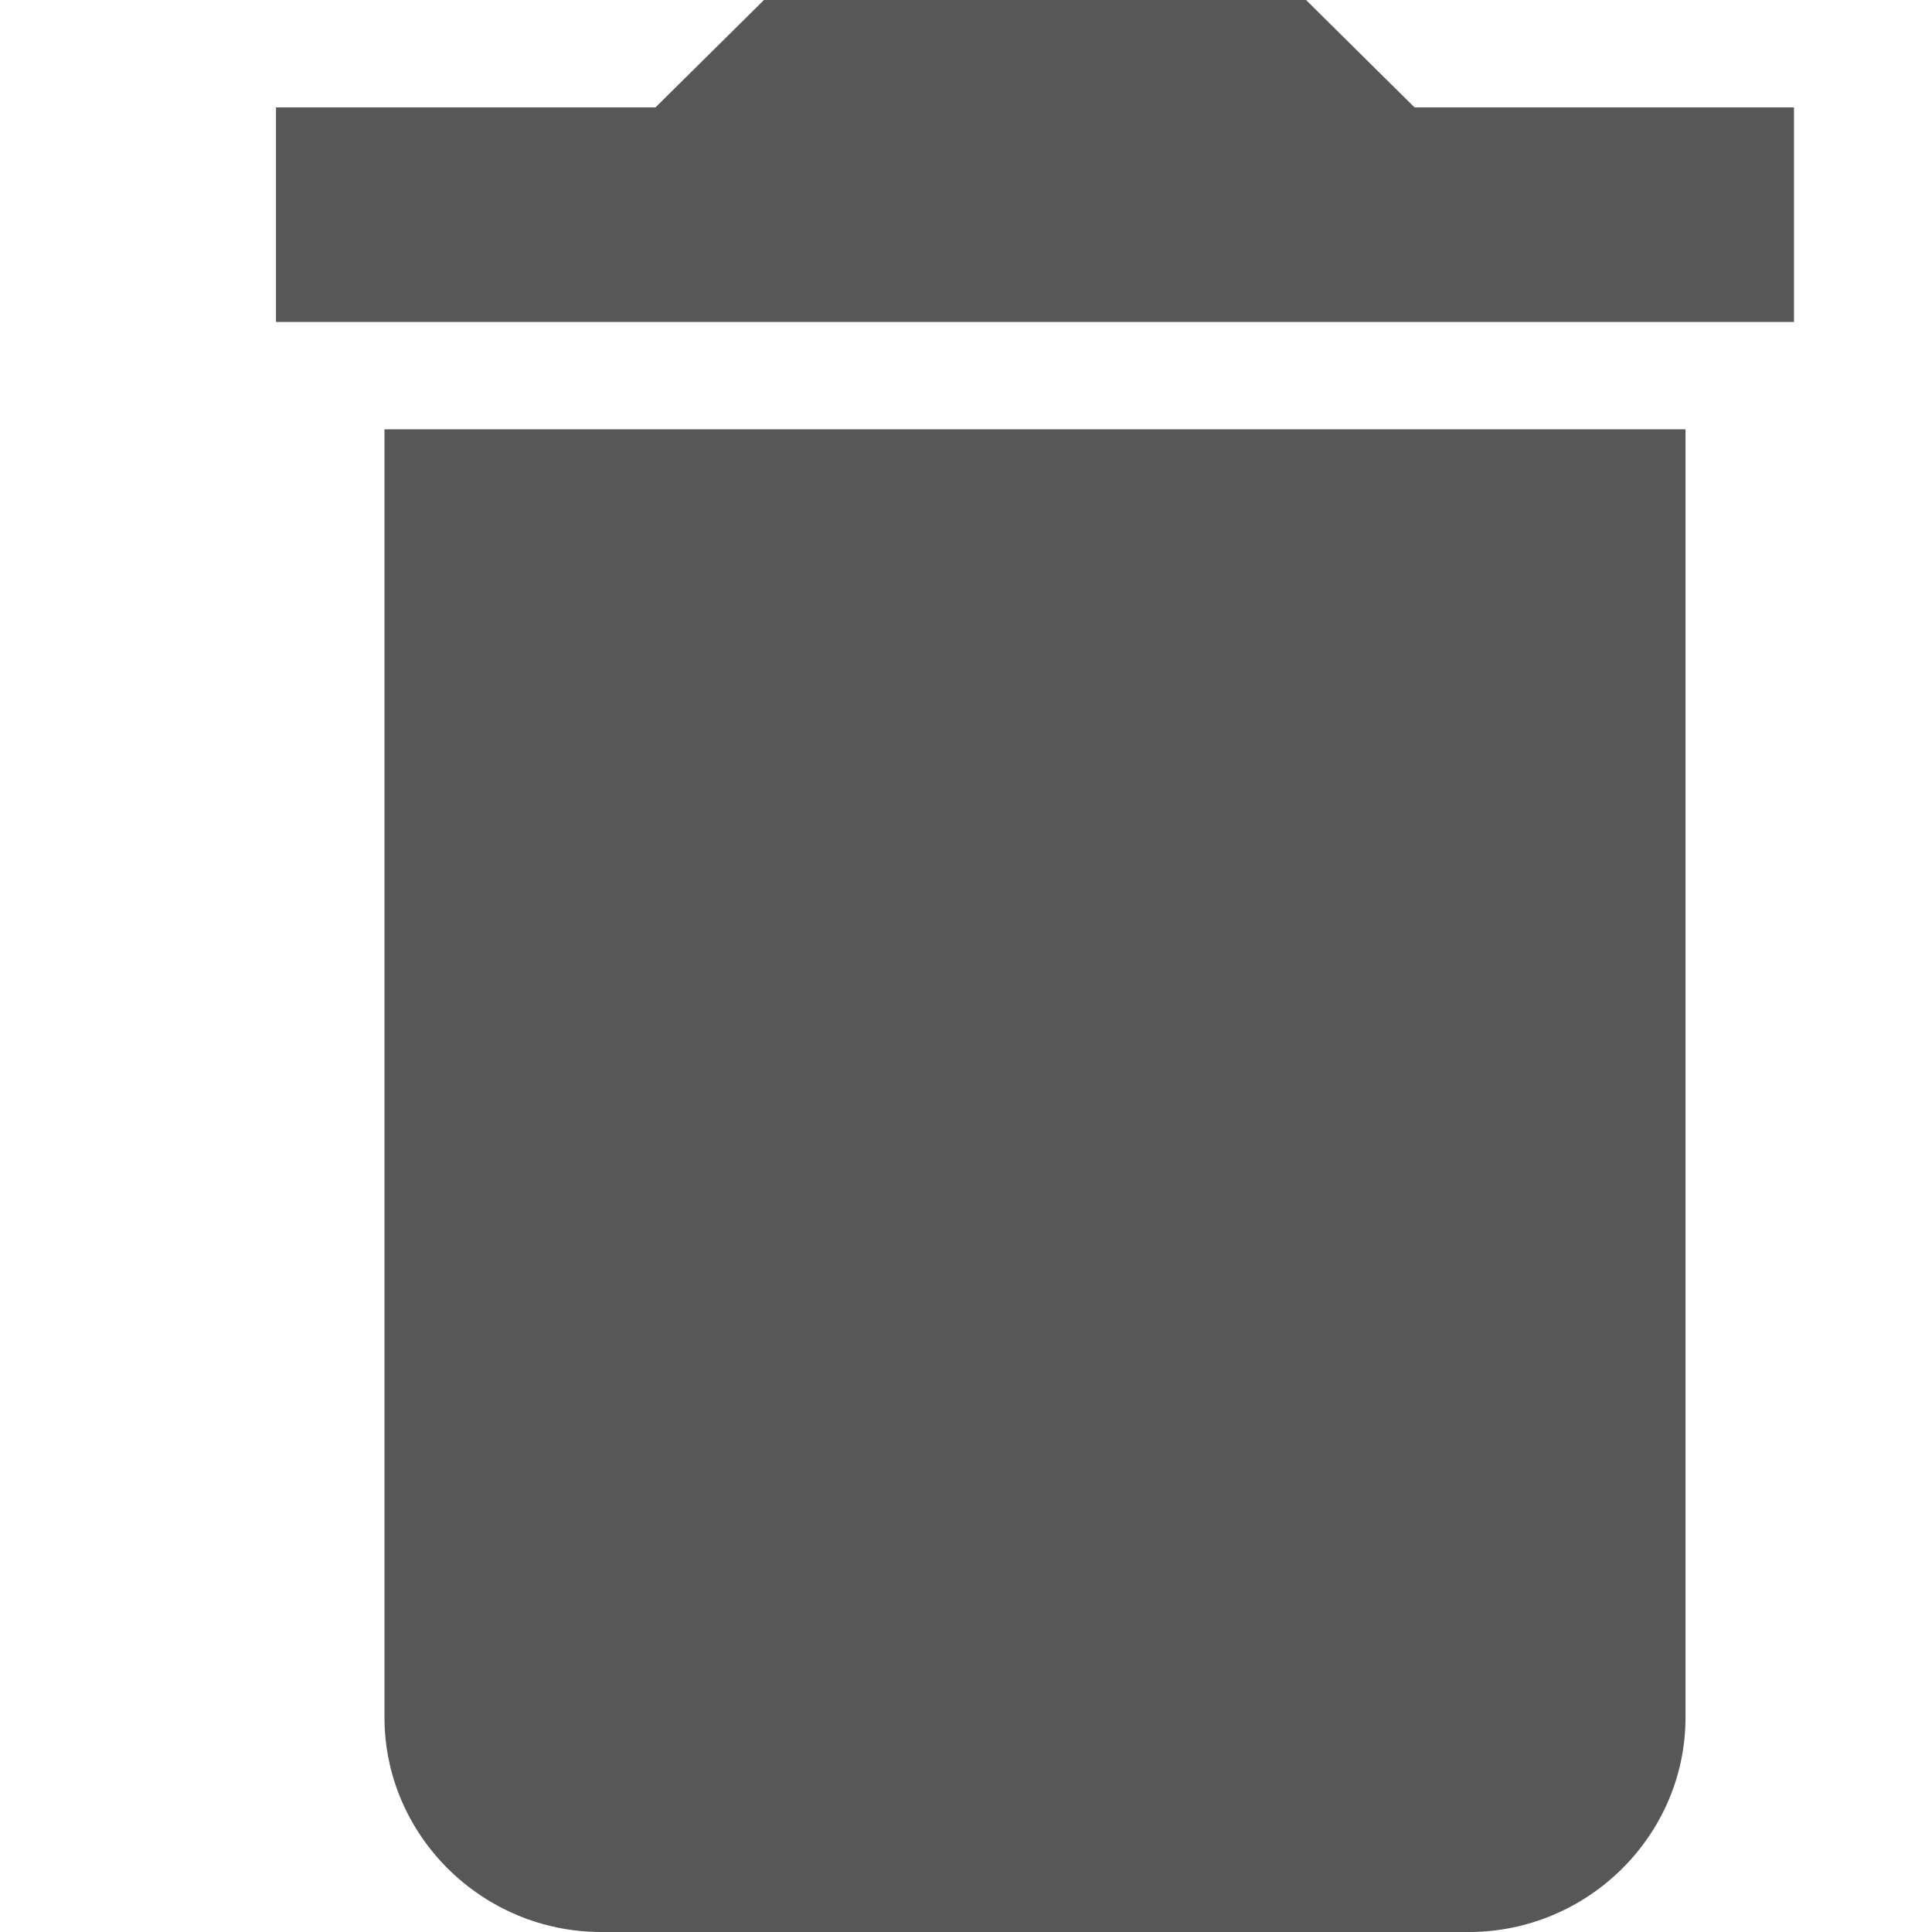 <svg width="14" height="14" viewBox="0 0 14 14" fill="none" xmlns="http://www.w3.org/2000/svg">
<path d="M2.786 12.444C2.786 13.3 3.493 14 4.357 14H10.643C11.507 14 12.214 13.3 12.214 12.444V3.111H2.786V12.444ZM13 0.778H10.25L9.464 0H5.536L4.75 0.778H2V2.333H13V0.778Z" fill="#575757"/>
</svg>
